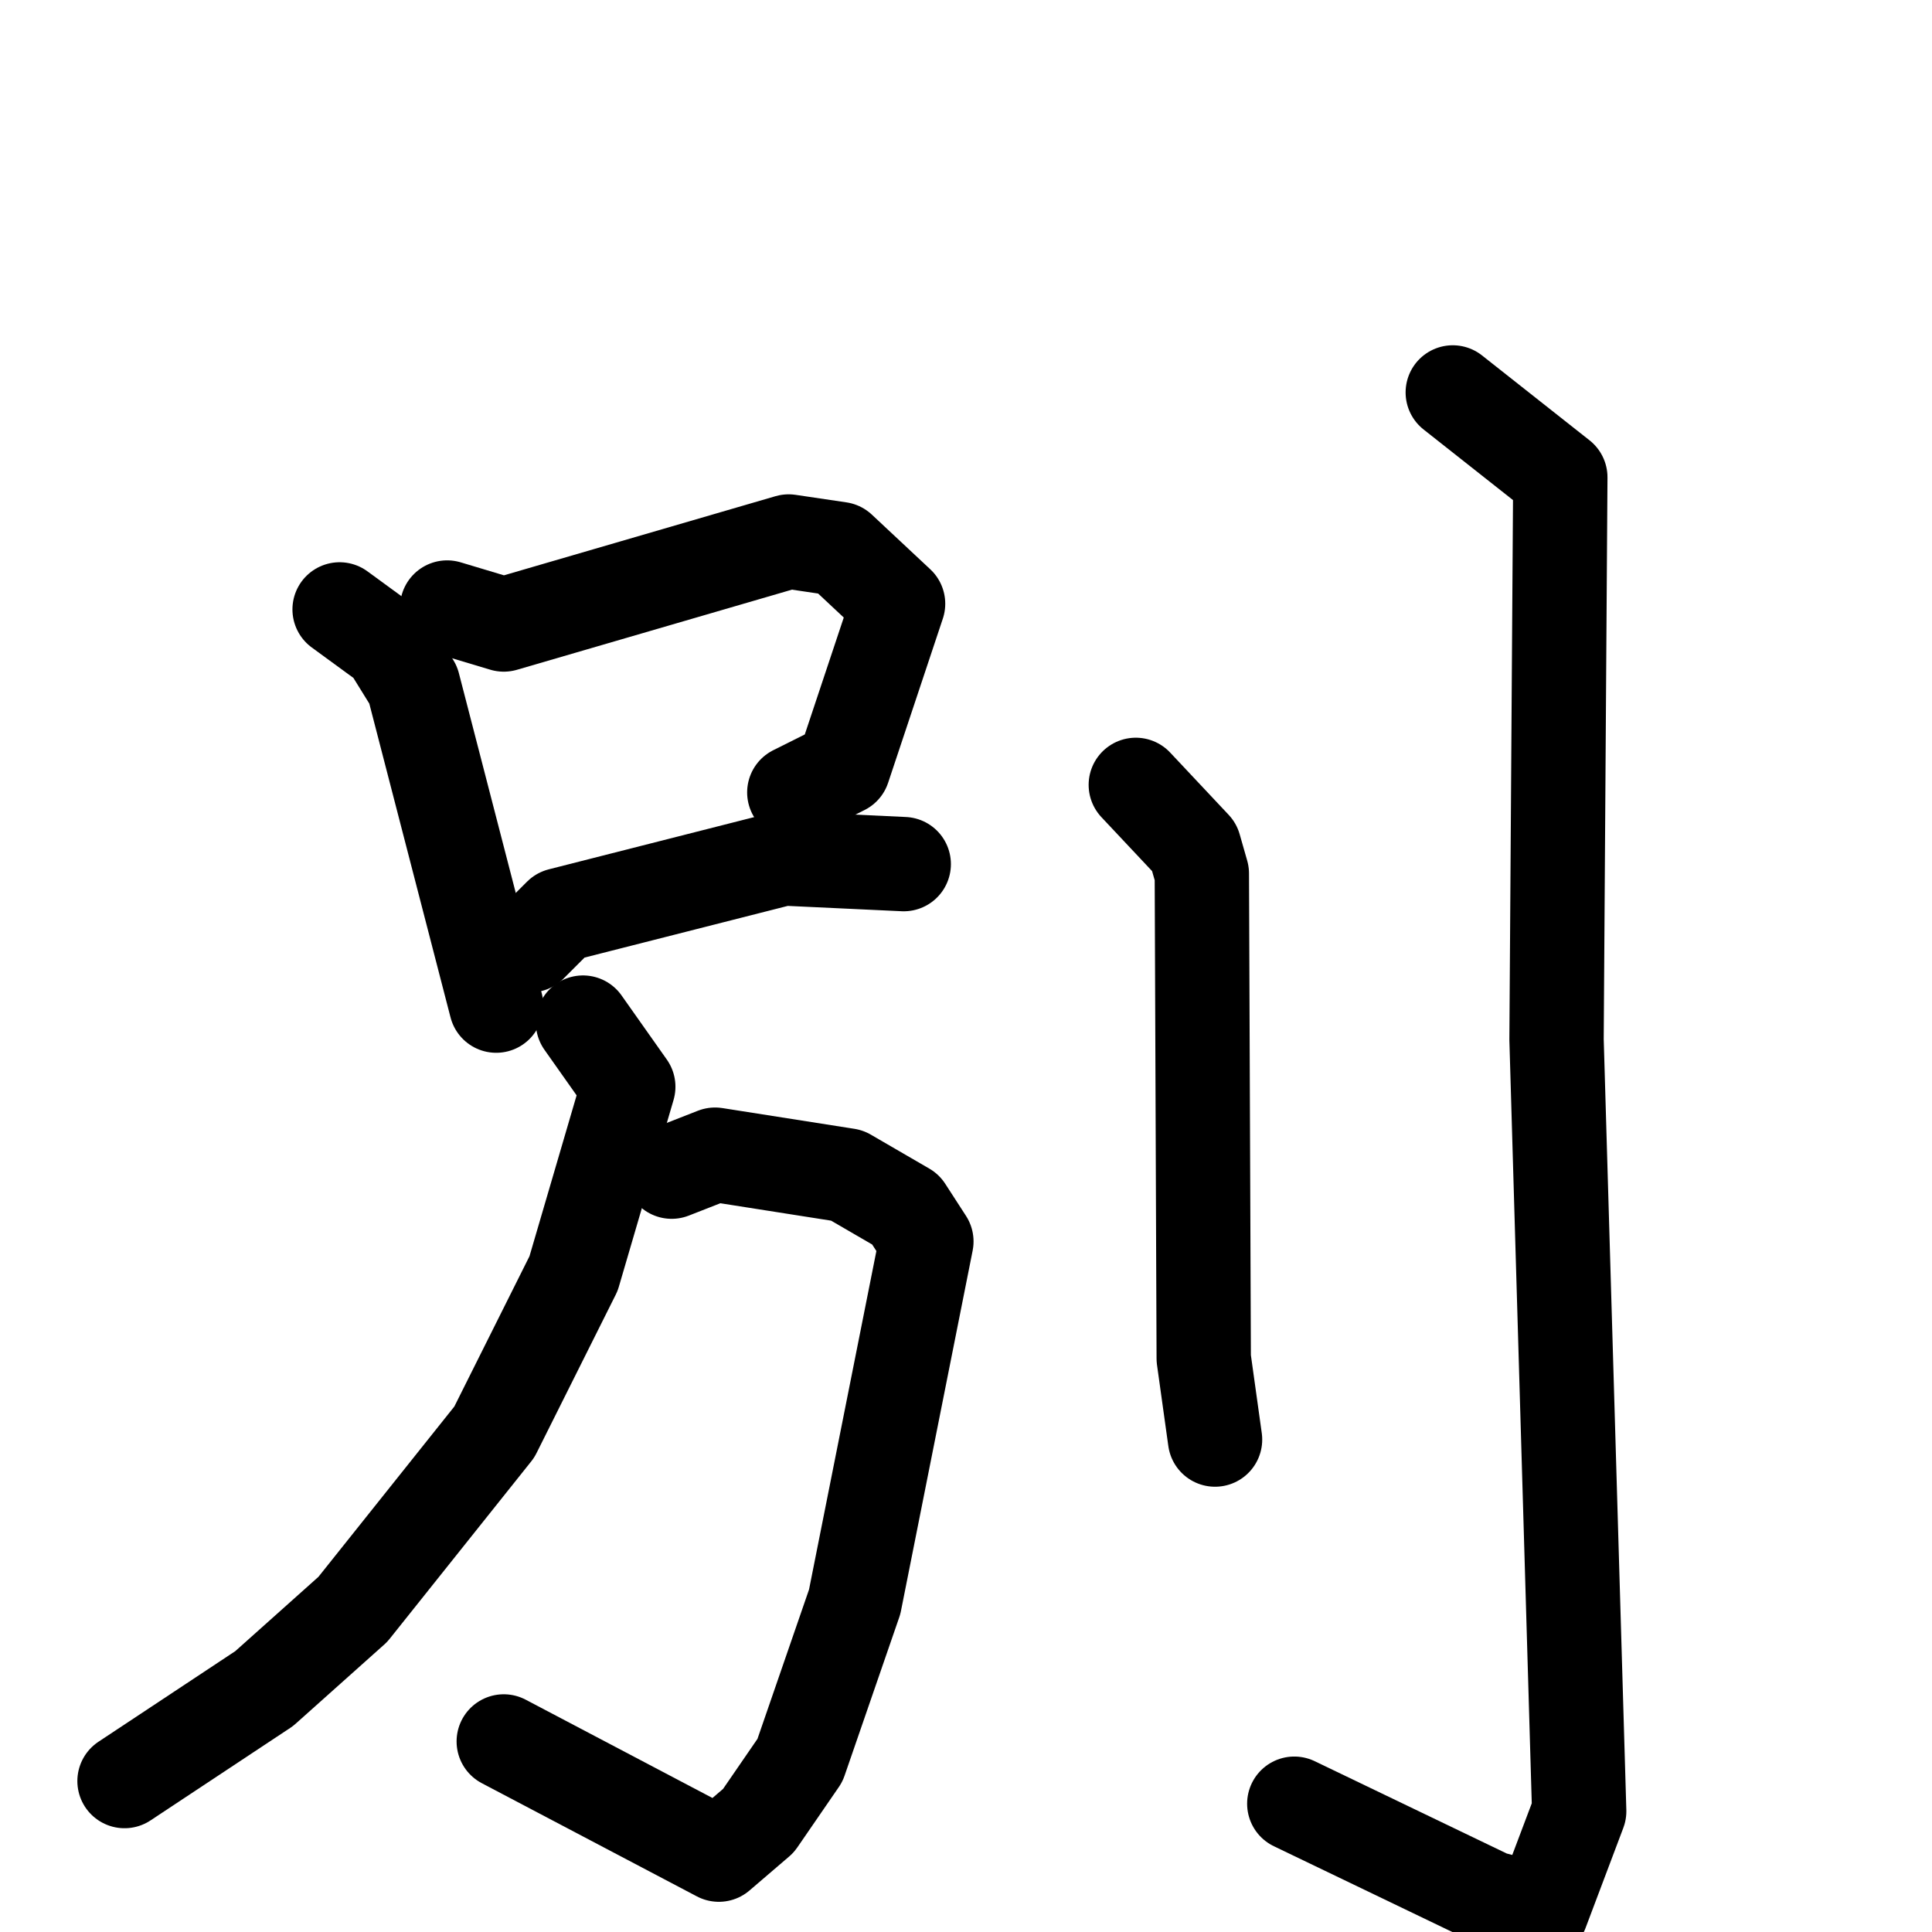 <svg xmlns="http://www.w3.org/2000/svg" viewBox="0 0 1024 1024">
  <g style="fill:none;stroke:#000000;stroke-width:50;stroke-linecap:round;stroke-linejoin:round;" transform="scale(1, 1) translate(0, 0)">
    <path d="M 180.0,323.0 L 206.0,342.0 L 219.0,363.0 L 263.0,533.0"/>
    <path d="M 237.0,322.0 L 267.0,331.0 L 418.0,287.0 L 445.0,291.0 L 476.0,320.0 L 447.0,407.0 L 421.0,420.0"/>
    <path d="M 281.0,501.0 L 297.0,485.0 L 415.0,455.0 L 479.0,458.0"/>
    <path d="M 309.0,542.0 L 333.0,576.0 L 304.0,675.0 L 262.0,759.0 L 187.0,853.0 L 140.0,895.0 L 66.0,944.0"/>
    <path d="M 356.0,621.0 L 379.0,612.0 L 449.0,623.0 L 480.0,641.0 L 491.0,658.0 L 453.0,849.0 L 424.0,933.0 L 402.0,965.0 L 381.0,983.0 L 267.0,923.0"/>
    <path d="M 602.0,416.0 L 633.0,449.0 L 637.0,463.0 L 638.0,720.0 L 644.0,763.0"/>
    <path d="M 770.0,208.0 L 827.0,253.0 L 825.0,551.0 L 837.0,960.0 L 817.0,1013.0 L 790.0,1006.0 L 686.0,956.0"/>
  </g>
</svg>
